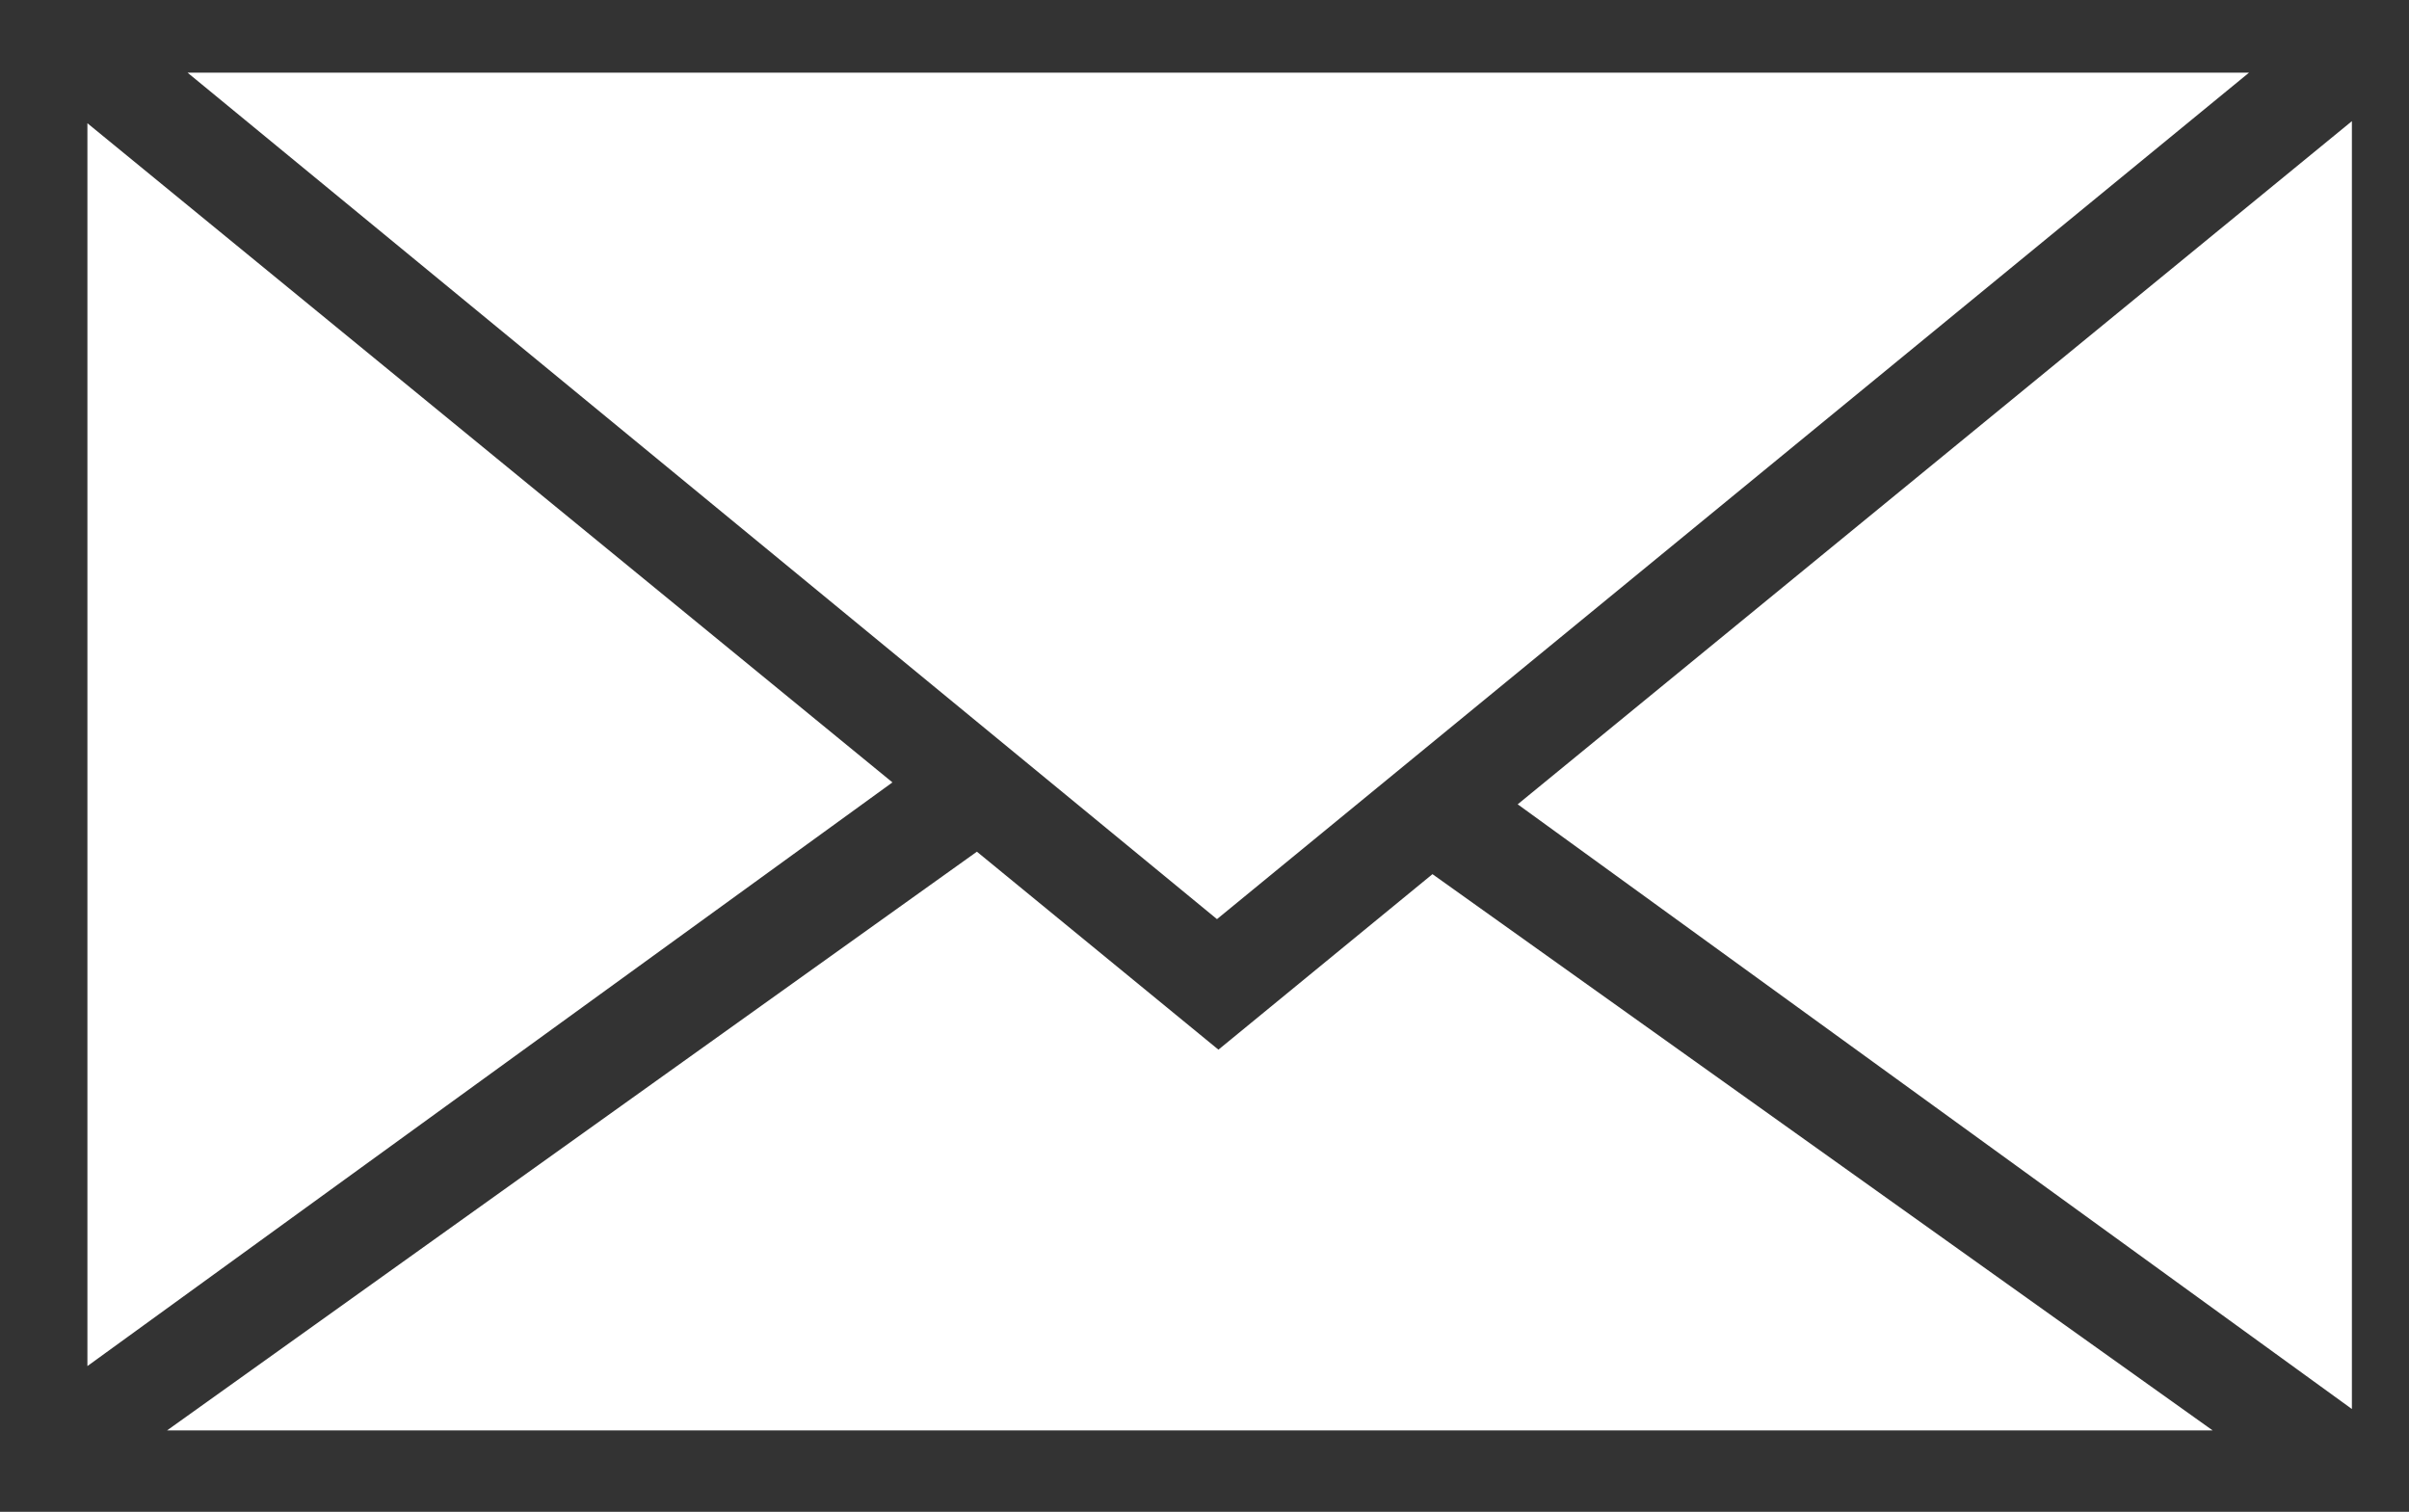 <?xml version="1.0" encoding="utf-8"?>
<!-- Generator: Adobe Illustrator 15.1.0, SVG Export Plug-In . SVG Version: 6.00 Build 0)  -->
<!DOCTYPE svg PUBLIC "-//W3C//DTD SVG 1.1//EN" "http://www.w3.org/Graphics/SVG/1.1/DTD/svg11.dtd">
<svg version="1.1" id="Layer_1" xmlns="http://www.w3.org/2000/svg" xmlns:xlink="http://www.w3.org/1999/xlink" x="0px" y="0px"
	 width="53.191px" height="33.379px" viewBox="-1.714 7.331 53.191 33.379" enable-background="new -1.714 7.331 53.191 33.379"
	 xml:space="preserve">
<rect x="-1.714" y="7.331" width="53.191" height="33.379" fill="#333333" stroke="none"/>
<g>
	<polygon fill="#FFFFFF" points="0.216,10.052 17.991,24.605 0.216,37.492 	"/>
	<polygon fill="#FFFFFF" points="2.427,8.935 47.945,8.935 25.157,27.624 	"/>
	<polygon fill="#FFFFFF" points="1.975,38.912 19.856,26.135 25.189,30.506 29.915,26.631 47.141,38.912 	"/>
	<polygon fill="#FFFFFF" points="31.797,25.089 50.216,10.006 50.216,38.44 	"/>
</g>
</svg>
